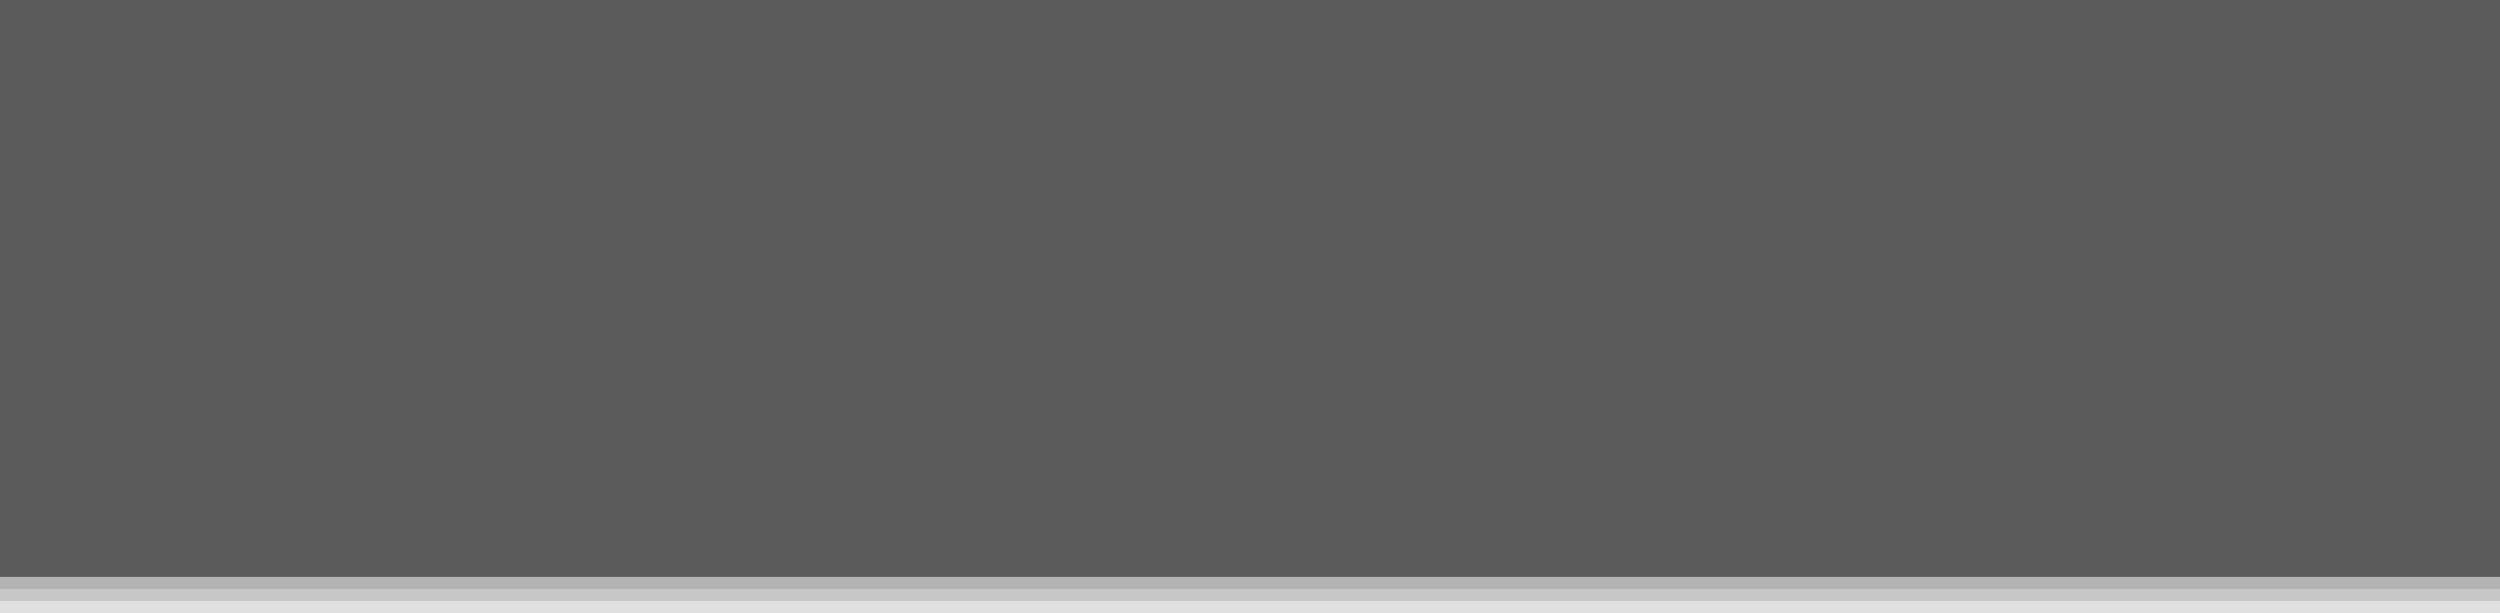 <?xml version="1.0" encoding="UTF-8"?>
<svg xmlns="http://www.w3.org/2000/svg" xmlns:xlink="http://www.w3.org/1999/xlink" baseProfile="tiny" contentScriptType="text/ecmascript" contentStyleType="text/css" height="51px" preserveAspectRatio="xMidYMid meet" version="1.1" viewBox="0 0 208 51" width="208px" x="0px" y="0px" zoomAndPan="magnify">
<defs>
<linearGradient gradientTransform="translate(-686.013,1409.191)" gradientUnits="userSpaceOnUse" x1="667.067" x2="1001.209" xlink:actuate="onLoad" xlink:show="other" xlink:type="simple" y1="-1402.178" y2="-1402.178">
<stop offset="0" stop-color="#2e2e2e"/>
<stop offset="0.5" stop-color="#636363"/>
<stop offset="0.865" stop-color="#2e2e2e"/>
<stop offset="1" stop-color="#2e2e2e"/>
</linearGradient>
</defs>
<rect fill="#646464" fill-opacity="0.196" height="3" width="208" x="1.1920929e-007" y="48"/>
<path d="M 0.0 0.0 L 0.0 41.528 L 0.0 42.067 L 0.0 48.0 L 208.0 48.0 L 208.0 42.067 L 208.0 41.528 L 208.0 0.0 L 0.0 0.0 z " fill="#2e2e2e" fill-opacity="0.784"/>
<polygon fill="#646464" fill-opacity="0.196" points="208,7.013 208,7.013 0,7.013 " transform="translate(0,41.987)"/>
<rect fill="#646464" fill-opacity="0.196" height="2" width="208" x="1.1920929e-007" y="48"/>
<polygon fill="#646464" fill-opacity="0.196" points="208,7.013 208,7.013 0,7.013 " transform="translate(0,41.987)"/>
<rect fill="#646464" fill-opacity="0.196" height="0.998" width="208" x="1.1920929e-007" y="48.002"/>
</svg>
